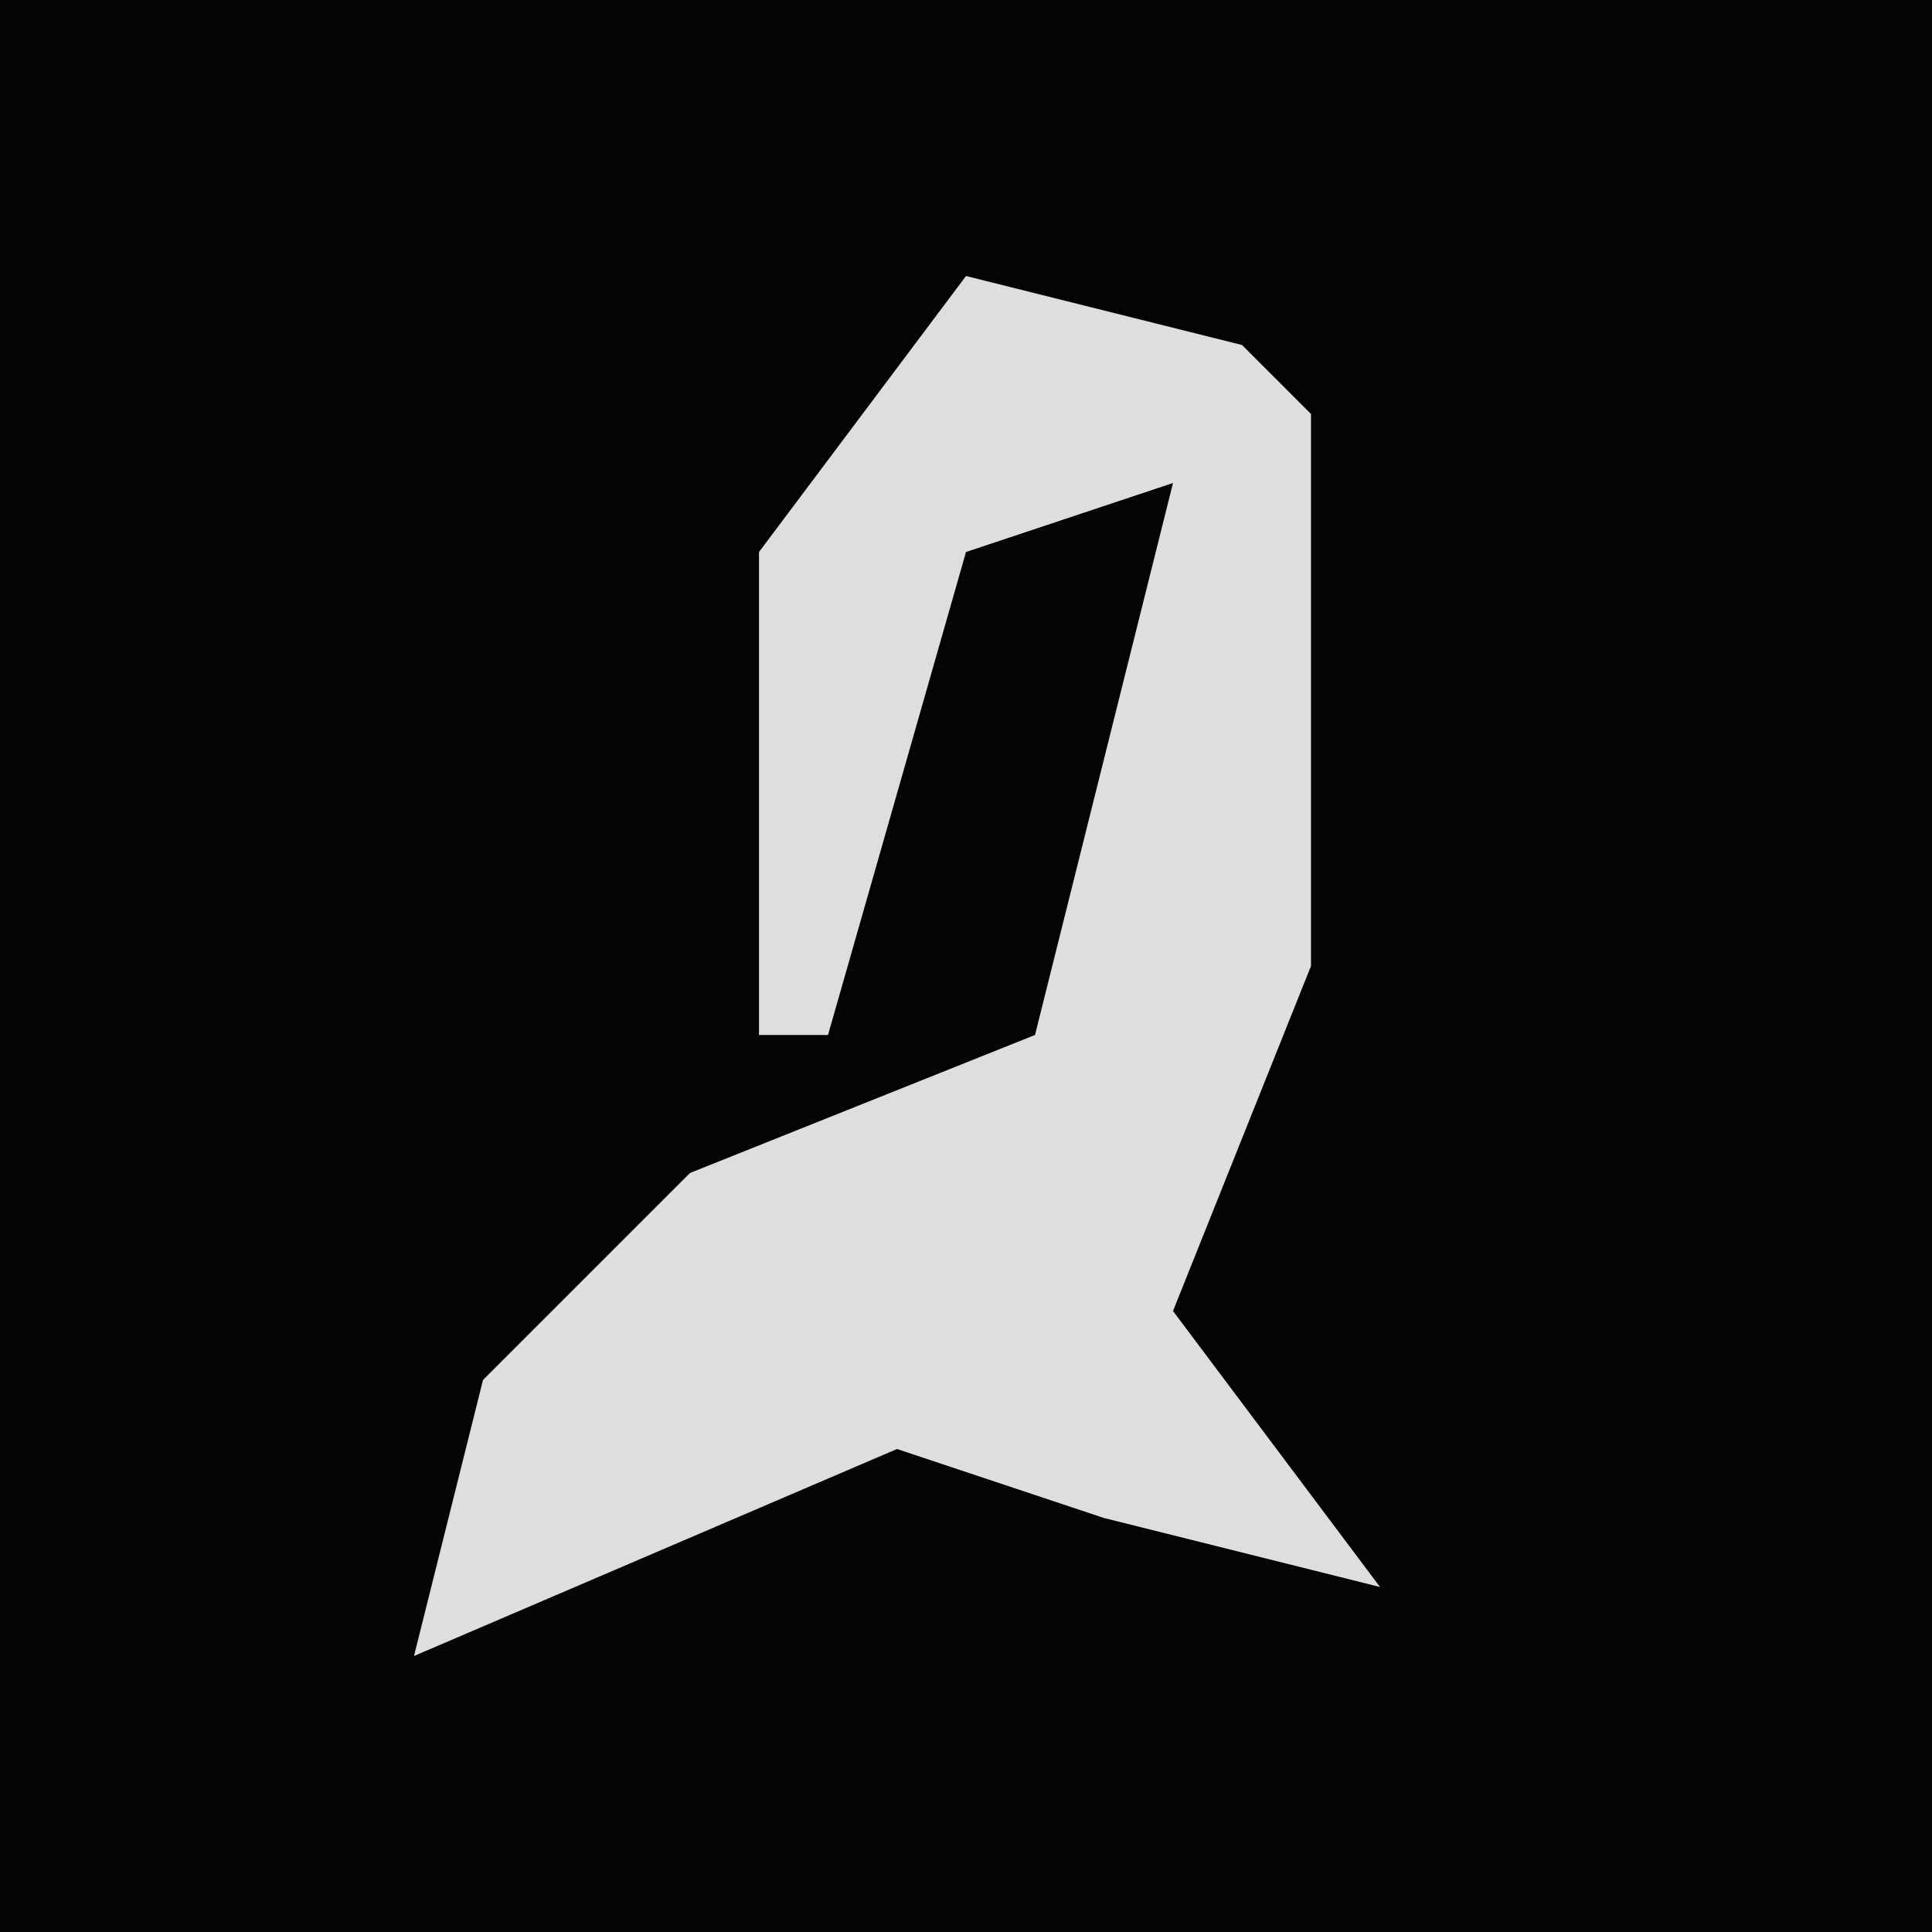 <?xml version="1.0" encoding="UTF-8"?>
<svg version="1.1" xmlns="http://www.w3.org/2000/svg" width="28" height="28">
<path d="M0,0 L28,0 L28,28 L0,28 Z " fill="#040404" transform="translate(0,0)"/>
<path d="M0,0 L4,1 L5,2 L5,10 L3,15 L6,19 L2,18 L-1,17 L-8,20 L-7,16 L-4,13 L1,11 L3,3 L0,4 L-2,11 L-3,11 L-3,4 Z " fill="#DEDEDE" transform="translate(14,4)"/>
</svg>
